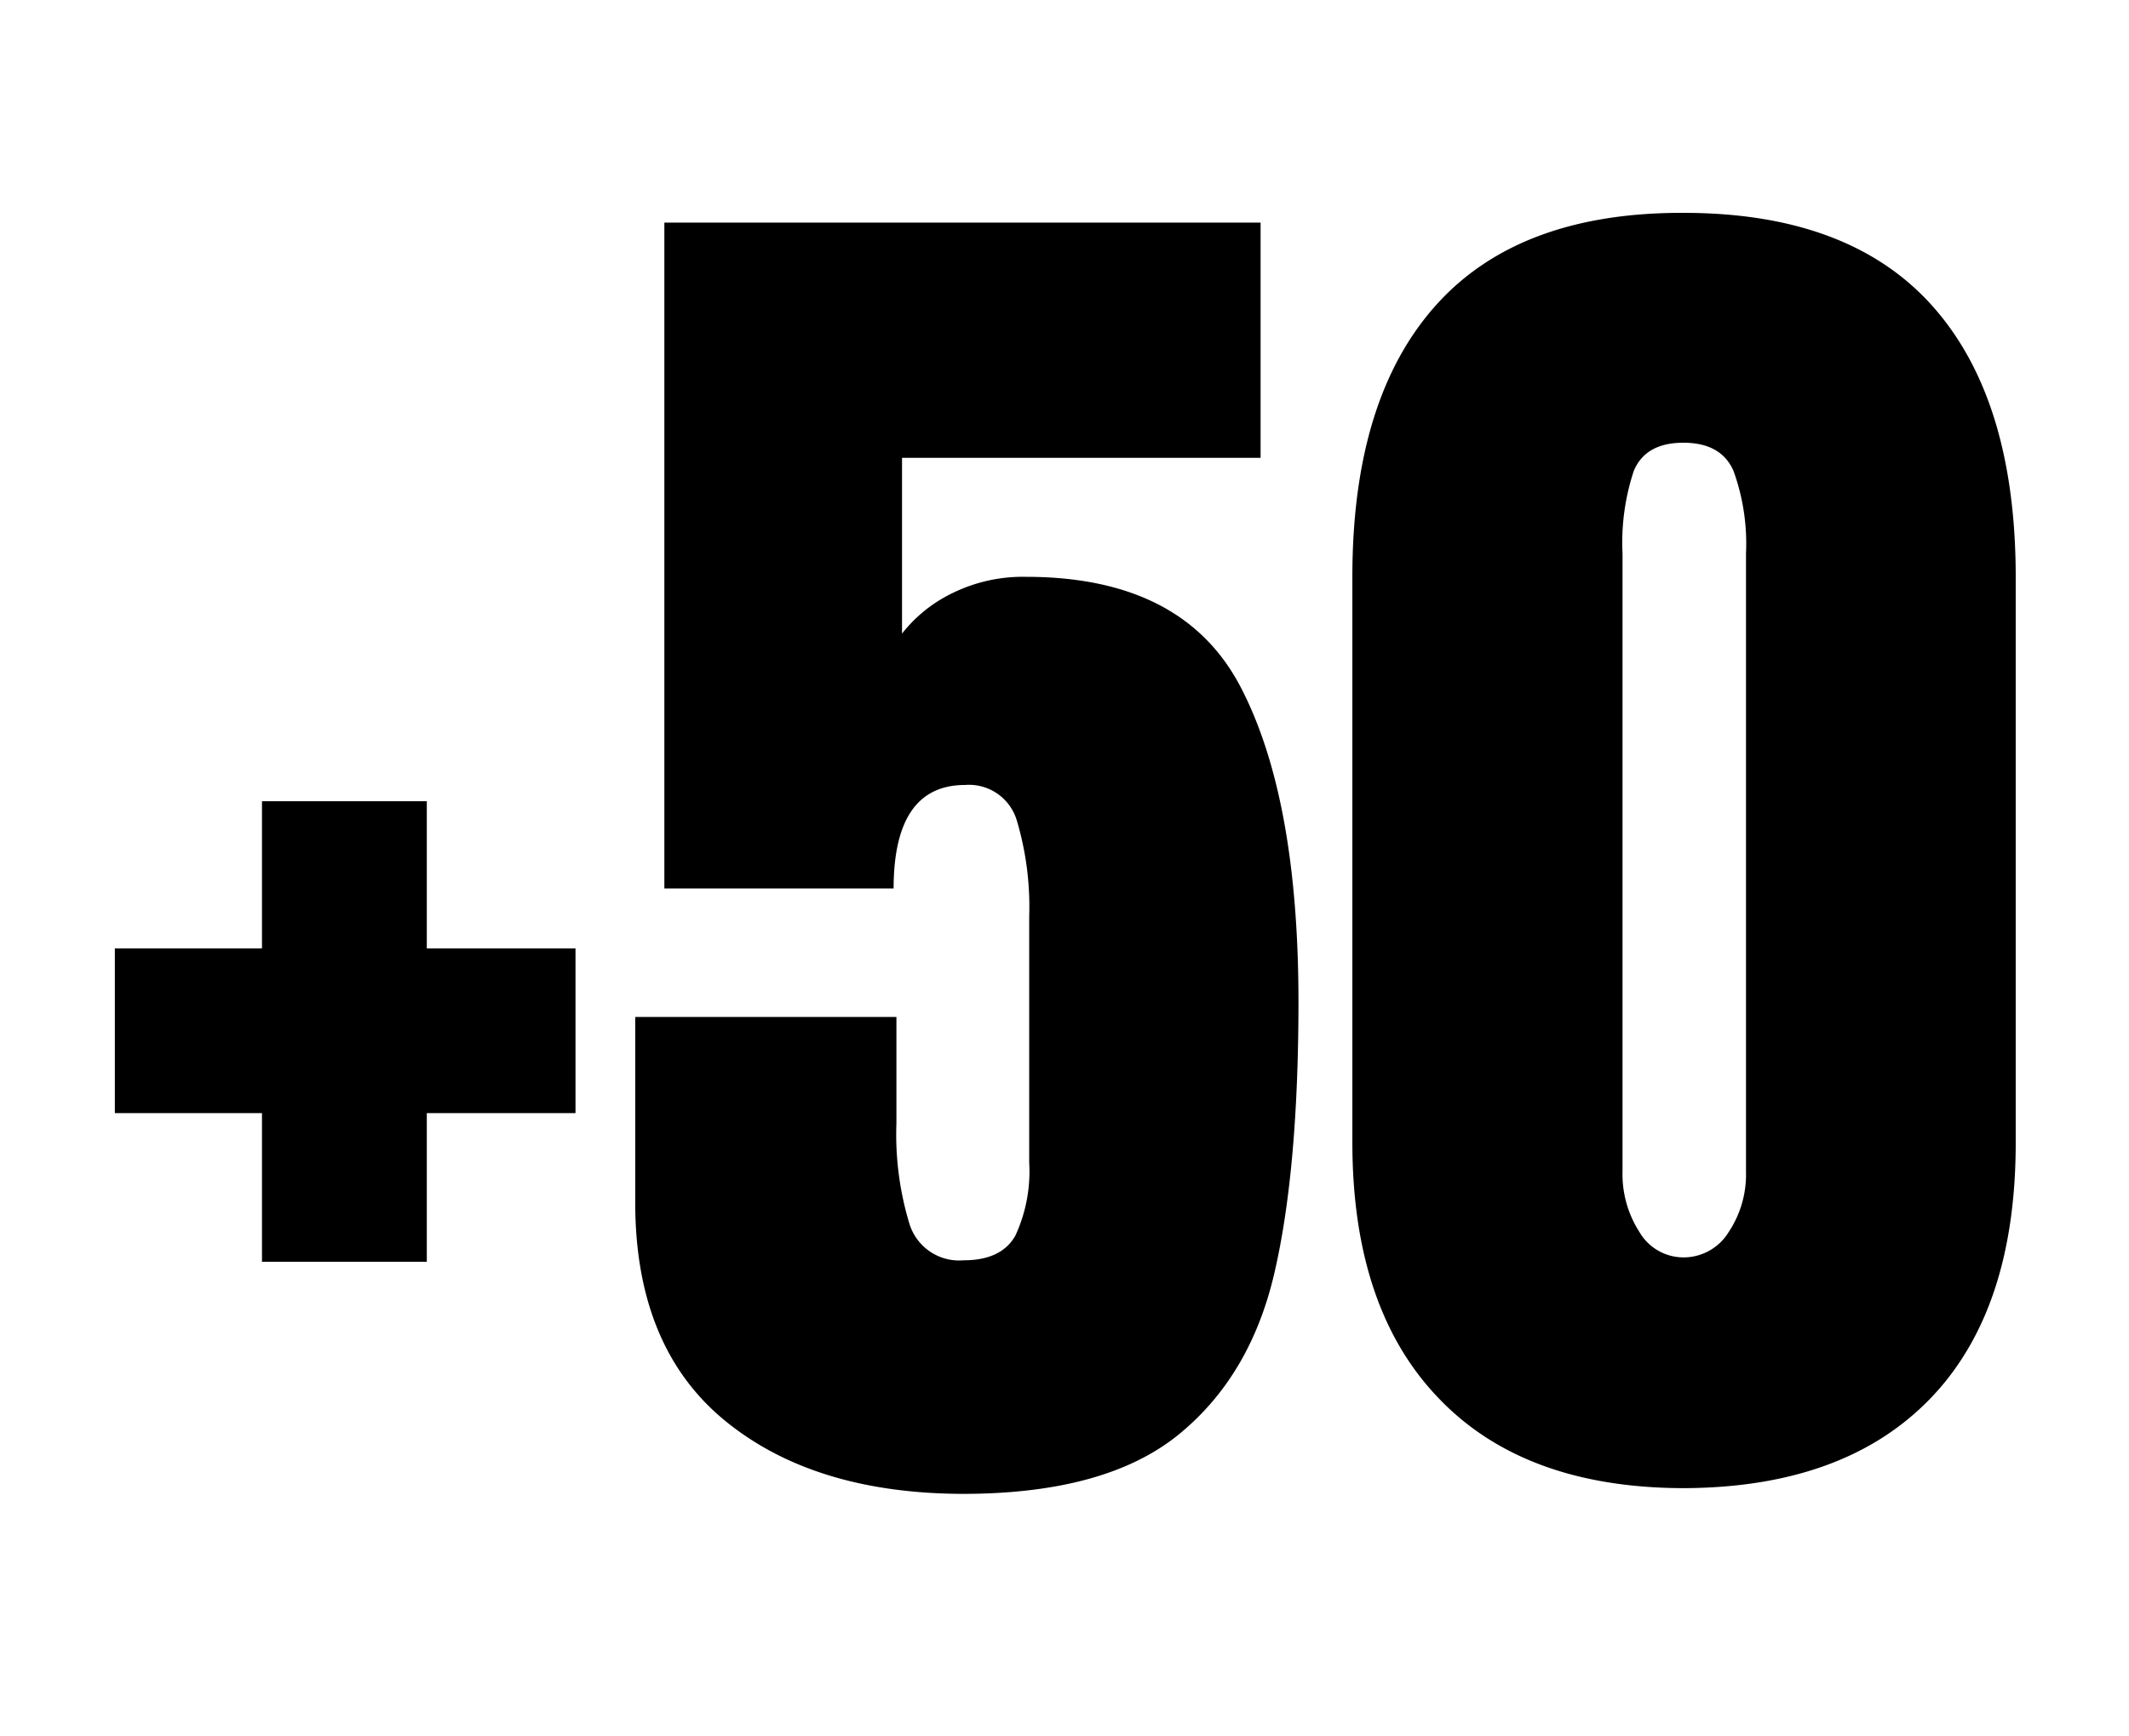 <svg xmlns="http://www.w3.org/2000/svg" width="190" height="155" viewBox="0 0 190 155"><g id="points"><path d="M23.38,112.63V99.36H10.25V84.66H23.38V71.52H38.09V84.66H51.36v14.7H38.09v13.27Z"/><path d="M64.62,126.75q-7.94-6.57-7.93-19.45V90.78H80v9.49a27.45,27.45,0,0,0,1.17,9A4.64,4.64,0,0,0,86,112.5q3.38,0,4.62-2.21a13.67,13.67,0,0,0,1.23-6.51v-22a26.89,26.89,0,0,0-1.1-8.52,4.45,4.45,0,0,0-4.62-3.19q-6.37,0-6.38,9.24H59.29V19.87H112.5v21h-32V56.56a12.73,12.73,0,0,1,4.55-3.64,14.25,14.25,0,0,1,6.5-1.43q14.06,0,19.19,9.88t5.14,28q0,15-2.15,24.27t-8.65,14.5q-6.49,5.2-19.12,5.21Q72.57,133.32,64.62,126.75Z"/><path d="M128.37,124.79q-7.68-8-7.68-22.83V51.49q0-15.87,7.42-24.2T150.23,19q14.82,0,22.24,8.33t7.42,24.2V102q0,15-7.68,22.9t-22,7.94Q136,132.8,128.37,124.79ZM154.26,110a9.27,9.27,0,0,0,1.56-5.39V49.41a19.11,19.11,0,0,0-1.11-7.36c-.73-1.69-2.23-2.53-4.48-2.53s-3.73.84-4.43,2.53a20.35,20.35,0,0,0-1,7.36v55.16a9.54,9.54,0,0,0,1.5,5.39,4.55,4.55,0,0,0,4,2.28A4.71,4.71,0,0,0,154.26,110Z"/></g></svg>